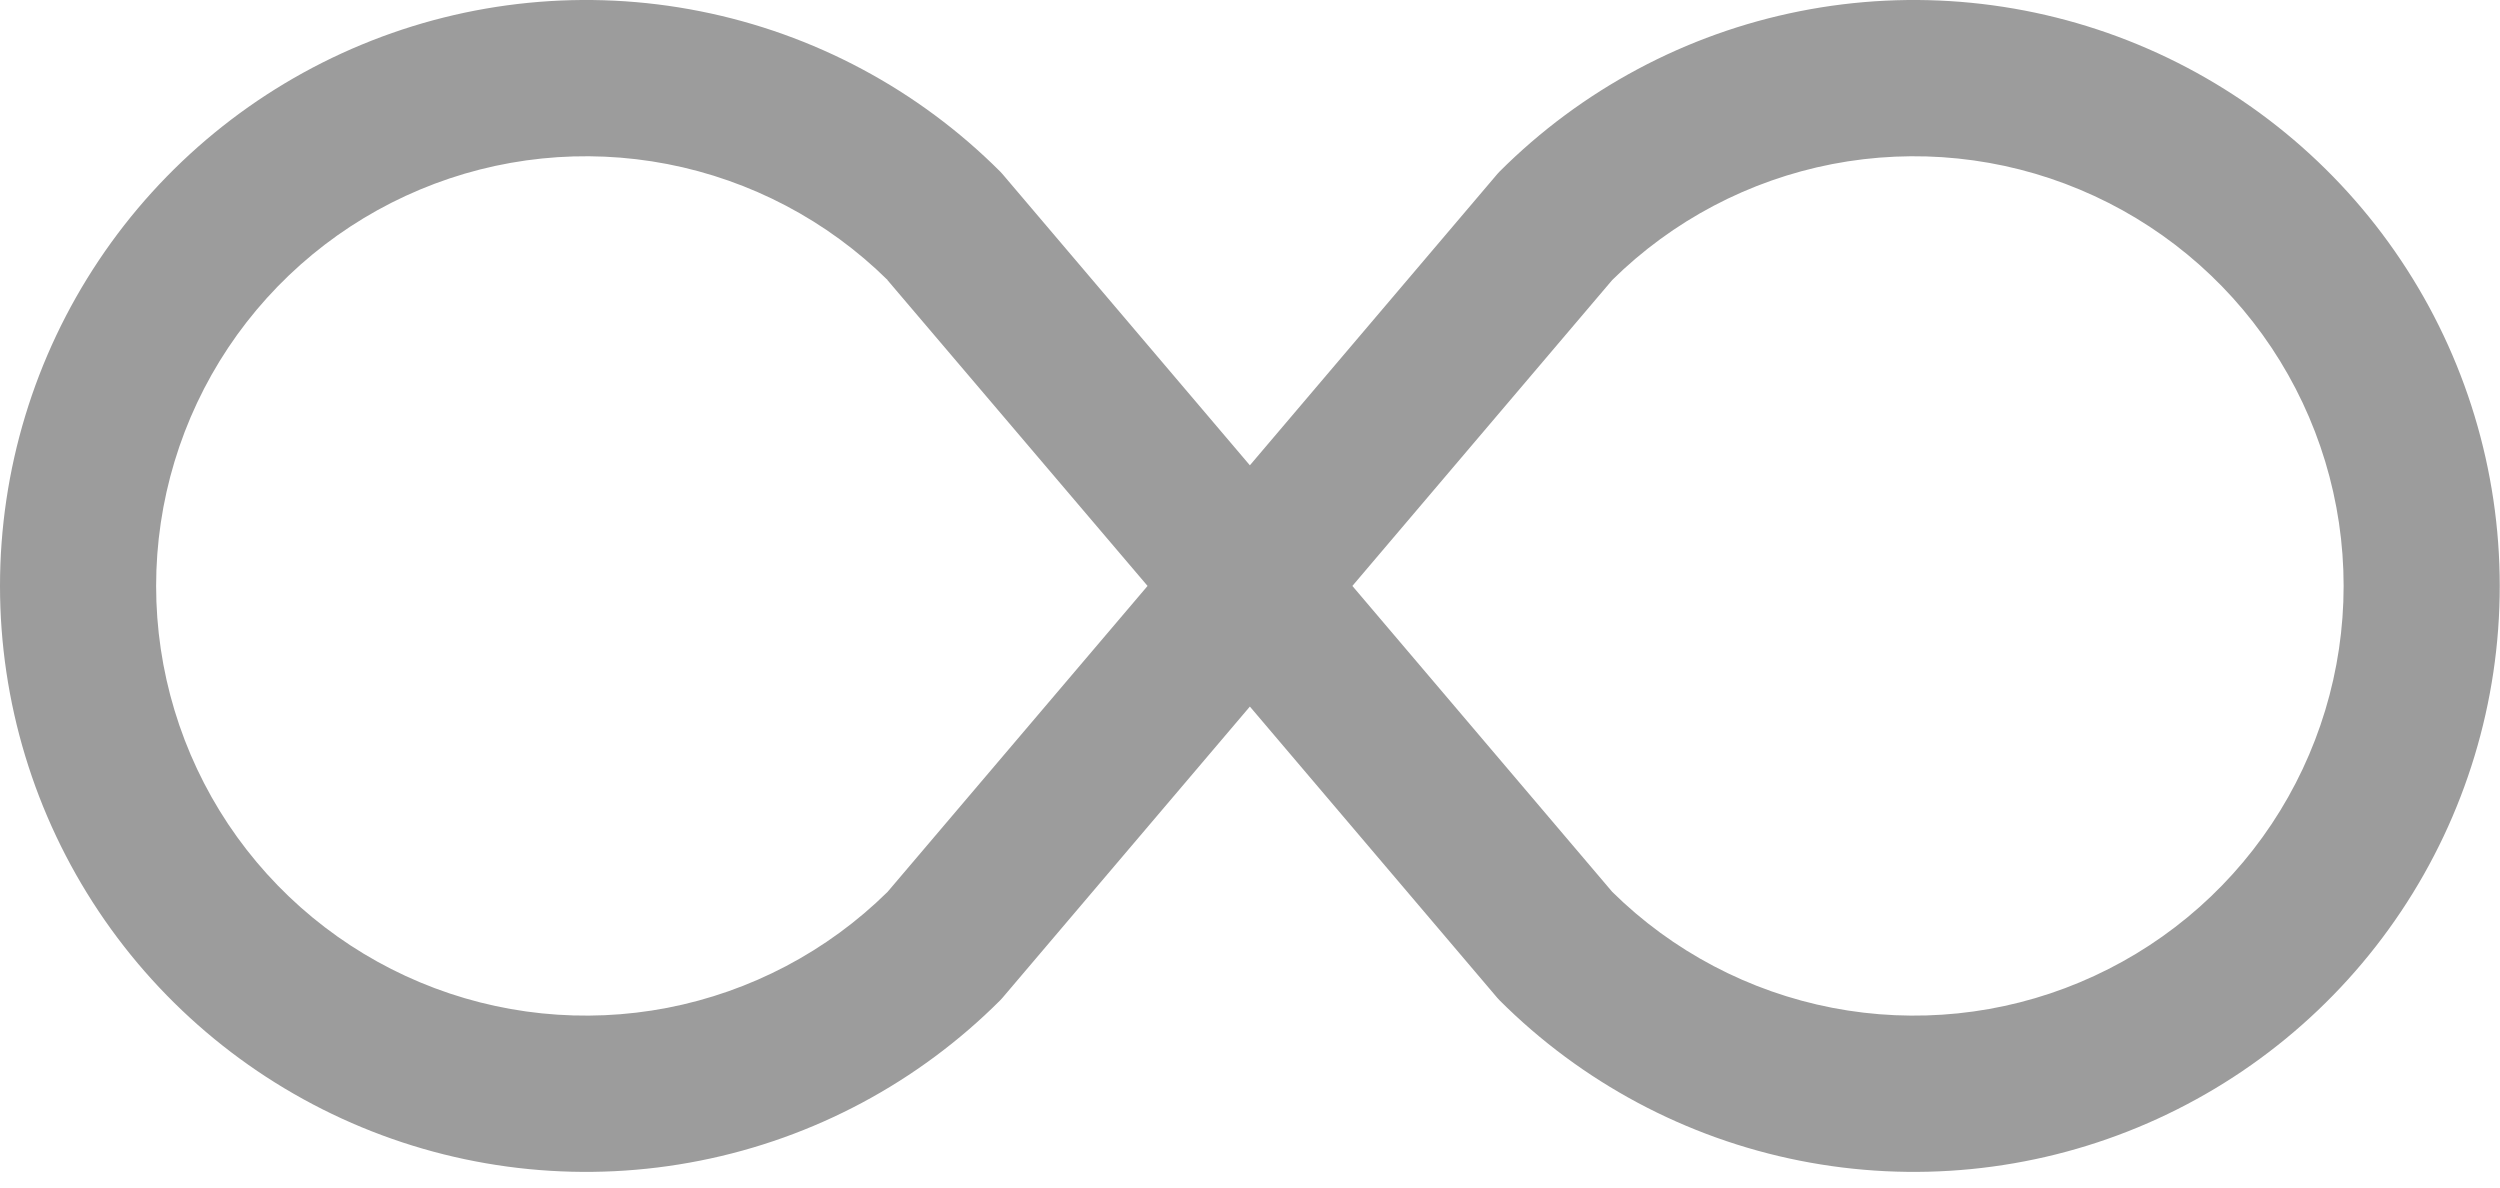 <svg width="40" height="19" viewBox="0 0 40 19" fill="none" xmlns="http://www.w3.org/2000/svg">
<path d="M14.198 4.48L18.361 9.375L14.201 14.27C13.236 15.222 12.01 15.867 10.679 16.125C9.348 16.382 7.971 16.241 6.72 15.717C5.47 15.194 4.402 14.313 3.65 13.185C2.899 12.056 2.498 10.731 2.498 9.375C2.498 8.019 2.899 6.694 3.65 5.565C4.402 4.437 5.47 3.556 6.72 3.033C7.971 2.509 9.348 2.368 10.679 2.625C12.01 2.883 13.236 3.528 14.201 4.48H14.198ZM19.998 7.445L16.038 2.783L16.003 2.745C14.692 1.434 13.022 0.541 11.203 0.18C9.385 -0.182 7.5 0.004 5.787 0.714C4.074 1.424 2.61 2.625 1.58 4.167C0.55 5.708 0 7.521 0 9.375C0 11.229 0.55 13.042 1.58 14.583C2.61 16.125 4.074 17.326 5.787 18.036C7.5 18.746 9.385 18.932 11.203 18.57C13.022 18.209 14.692 17.316 16.003 16.005L16.038 15.967L19.998 11.305L23.958 15.967L23.993 16.005C25.305 17.316 26.975 18.209 28.793 18.57C30.612 18.932 32.497 18.746 34.21 18.036C35.923 17.326 37.387 16.125 38.417 14.583C39.447 13.042 39.996 11.229 39.996 9.375C39.996 7.521 39.447 5.708 38.417 4.167C37.387 2.625 35.923 1.424 34.21 0.714C32.497 0.004 30.612 -0.182 28.793 0.18C26.975 0.541 25.305 1.434 23.993 2.745L23.958 2.783L19.998 7.445ZM21.638 9.375L25.796 4.48C26.761 3.528 27.986 2.883 29.317 2.625C30.648 2.368 32.026 2.509 33.276 3.033C34.527 3.556 35.595 4.437 36.346 5.565C37.097 6.694 37.498 8.019 37.498 9.375C37.498 10.731 37.097 12.056 36.346 13.185C35.595 14.313 34.527 15.194 33.276 15.717C32.026 16.241 30.648 16.382 29.317 16.125C27.986 15.867 26.761 15.222 25.796 14.27L21.638 9.375Z" fill="#9C9C9C"/>
</svg>
